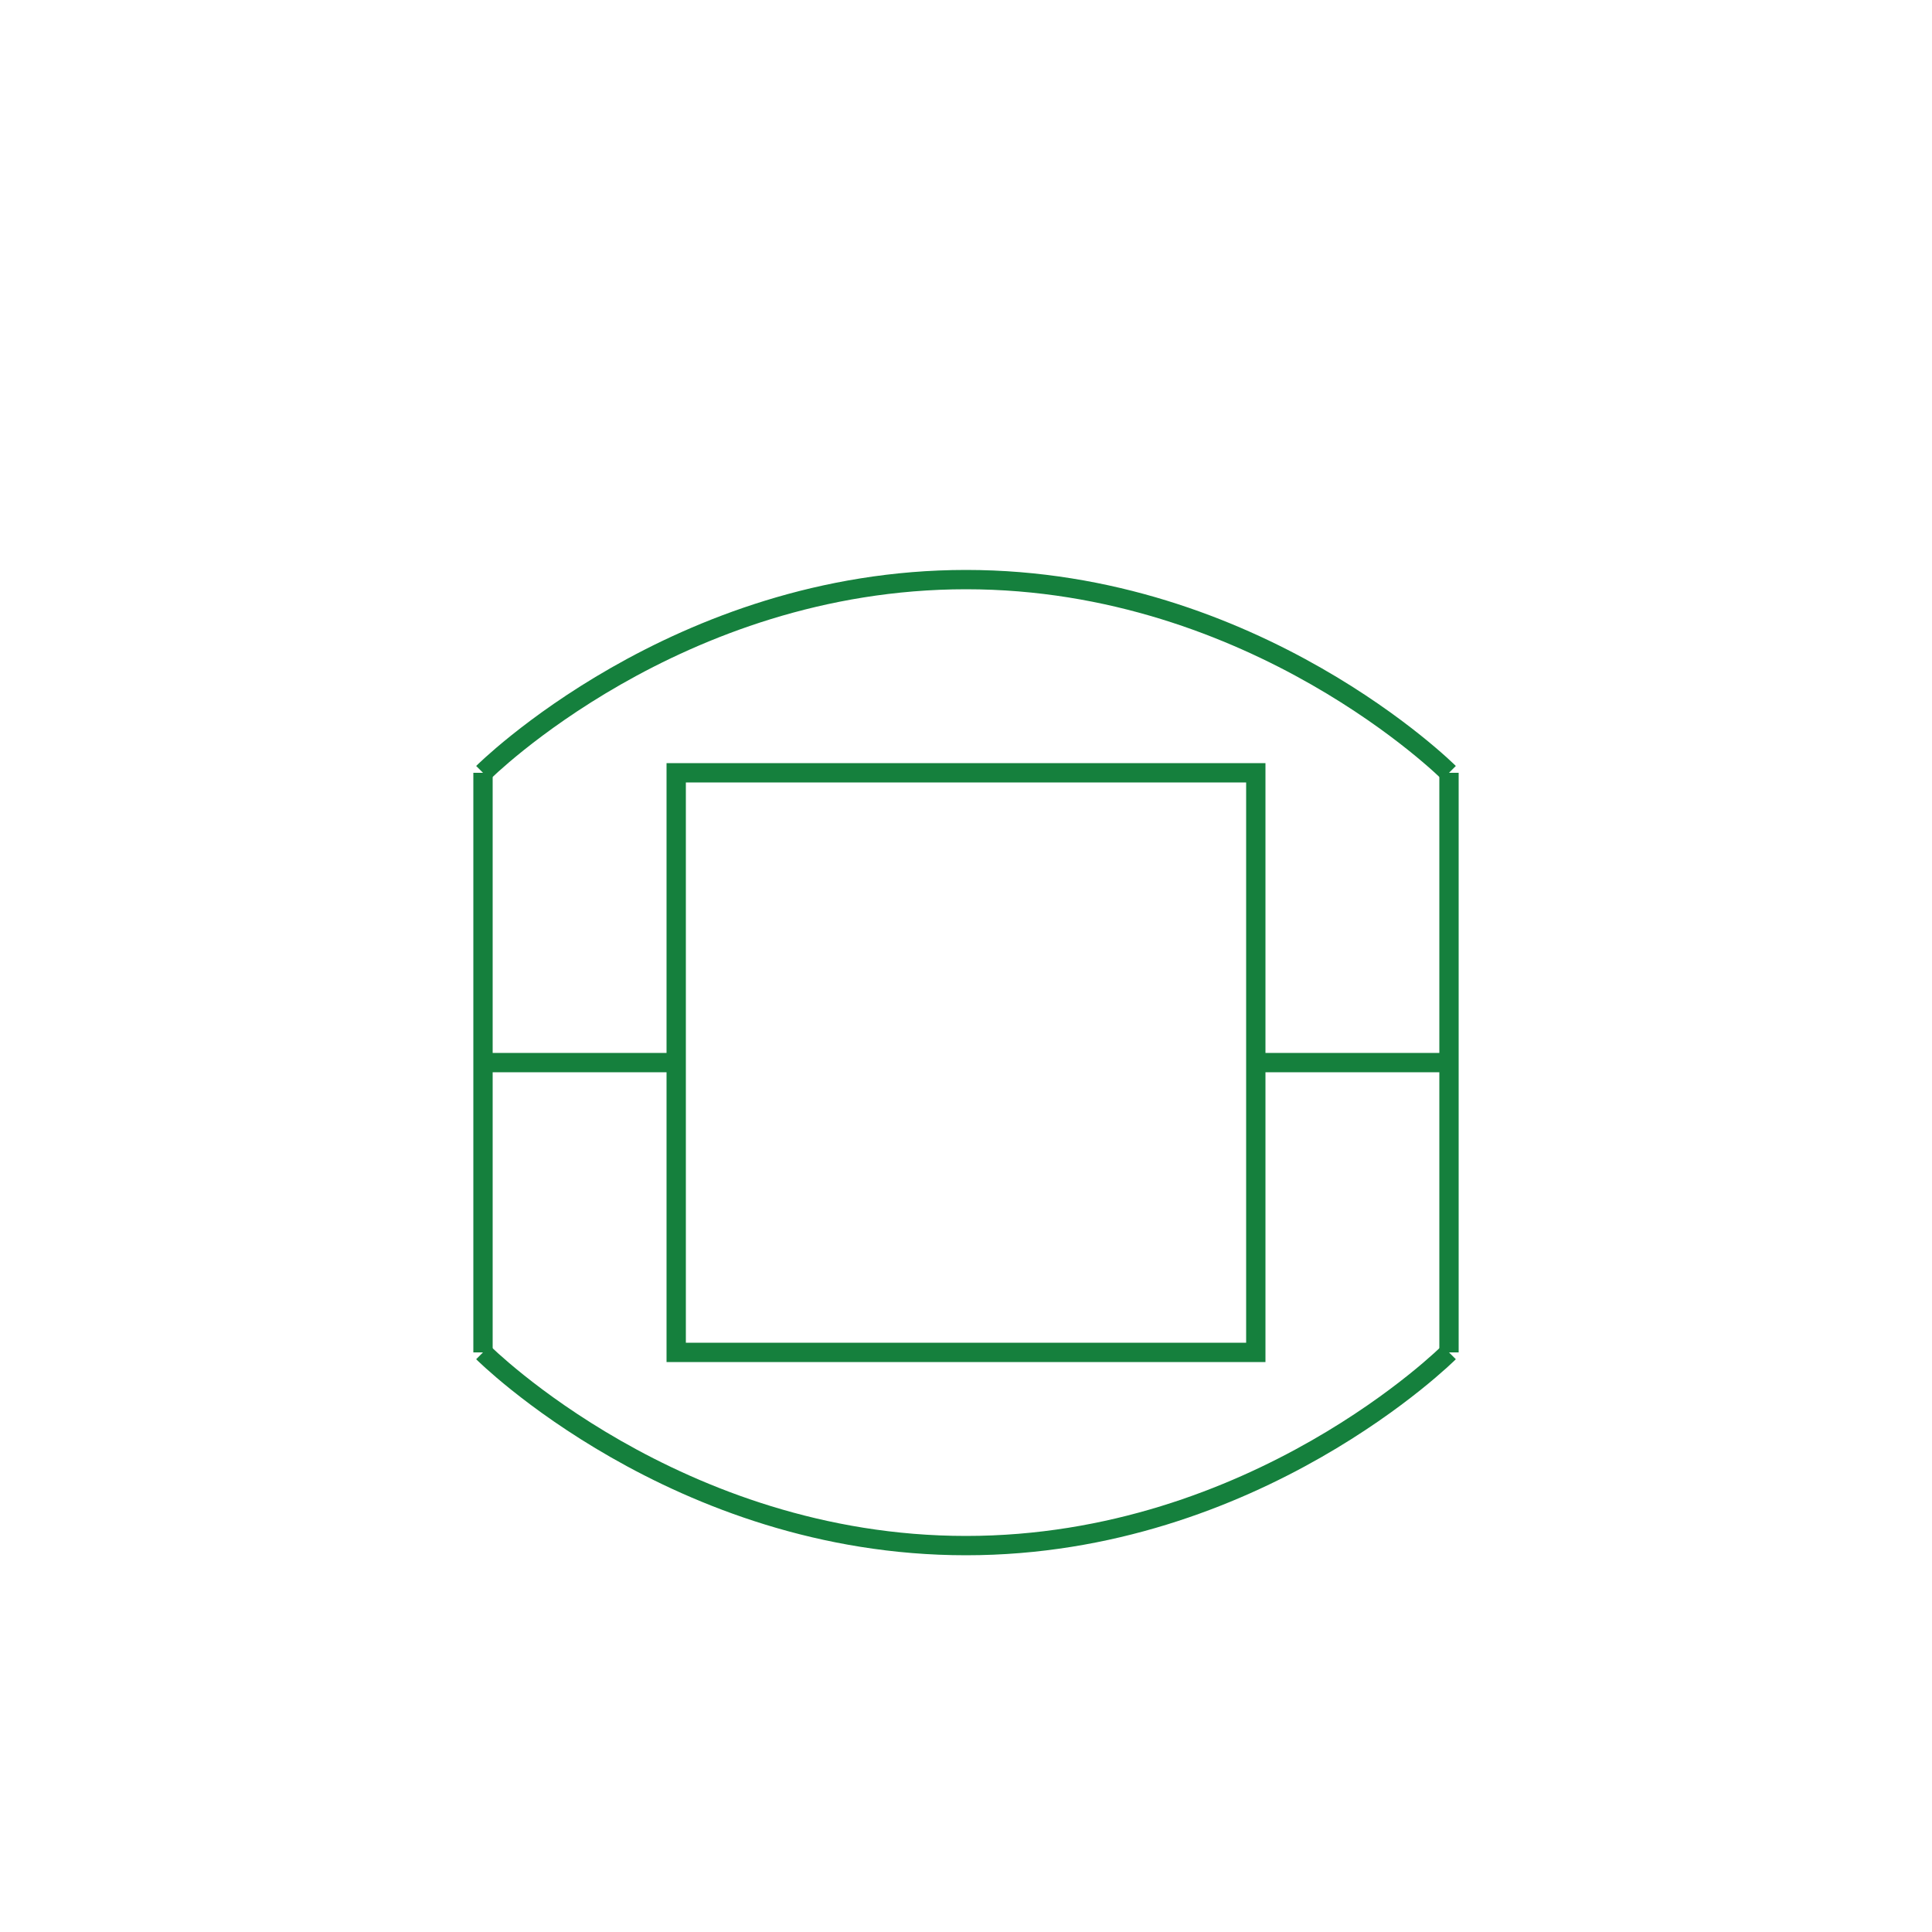 <svg xmlns="http://www.w3.org/2000/svg" viewBox="0 0 200 200" fill="none" stroke="#15803d" stroke-width="2">
  <path d="M70 80h60v60H70z" />
  <path d="M50 80c0 0 20-20 50-20c30 0 50 20 50 20" />
  <path d="M50 140c0 0 20 20 50 20c30 0 50-20 50-20" />
  <path d="M50 80v60" />
  <path d="M150 80v60" />
  <path d="M70 110h-20" />
  <path d="M150 110h-20" />
</svg>

